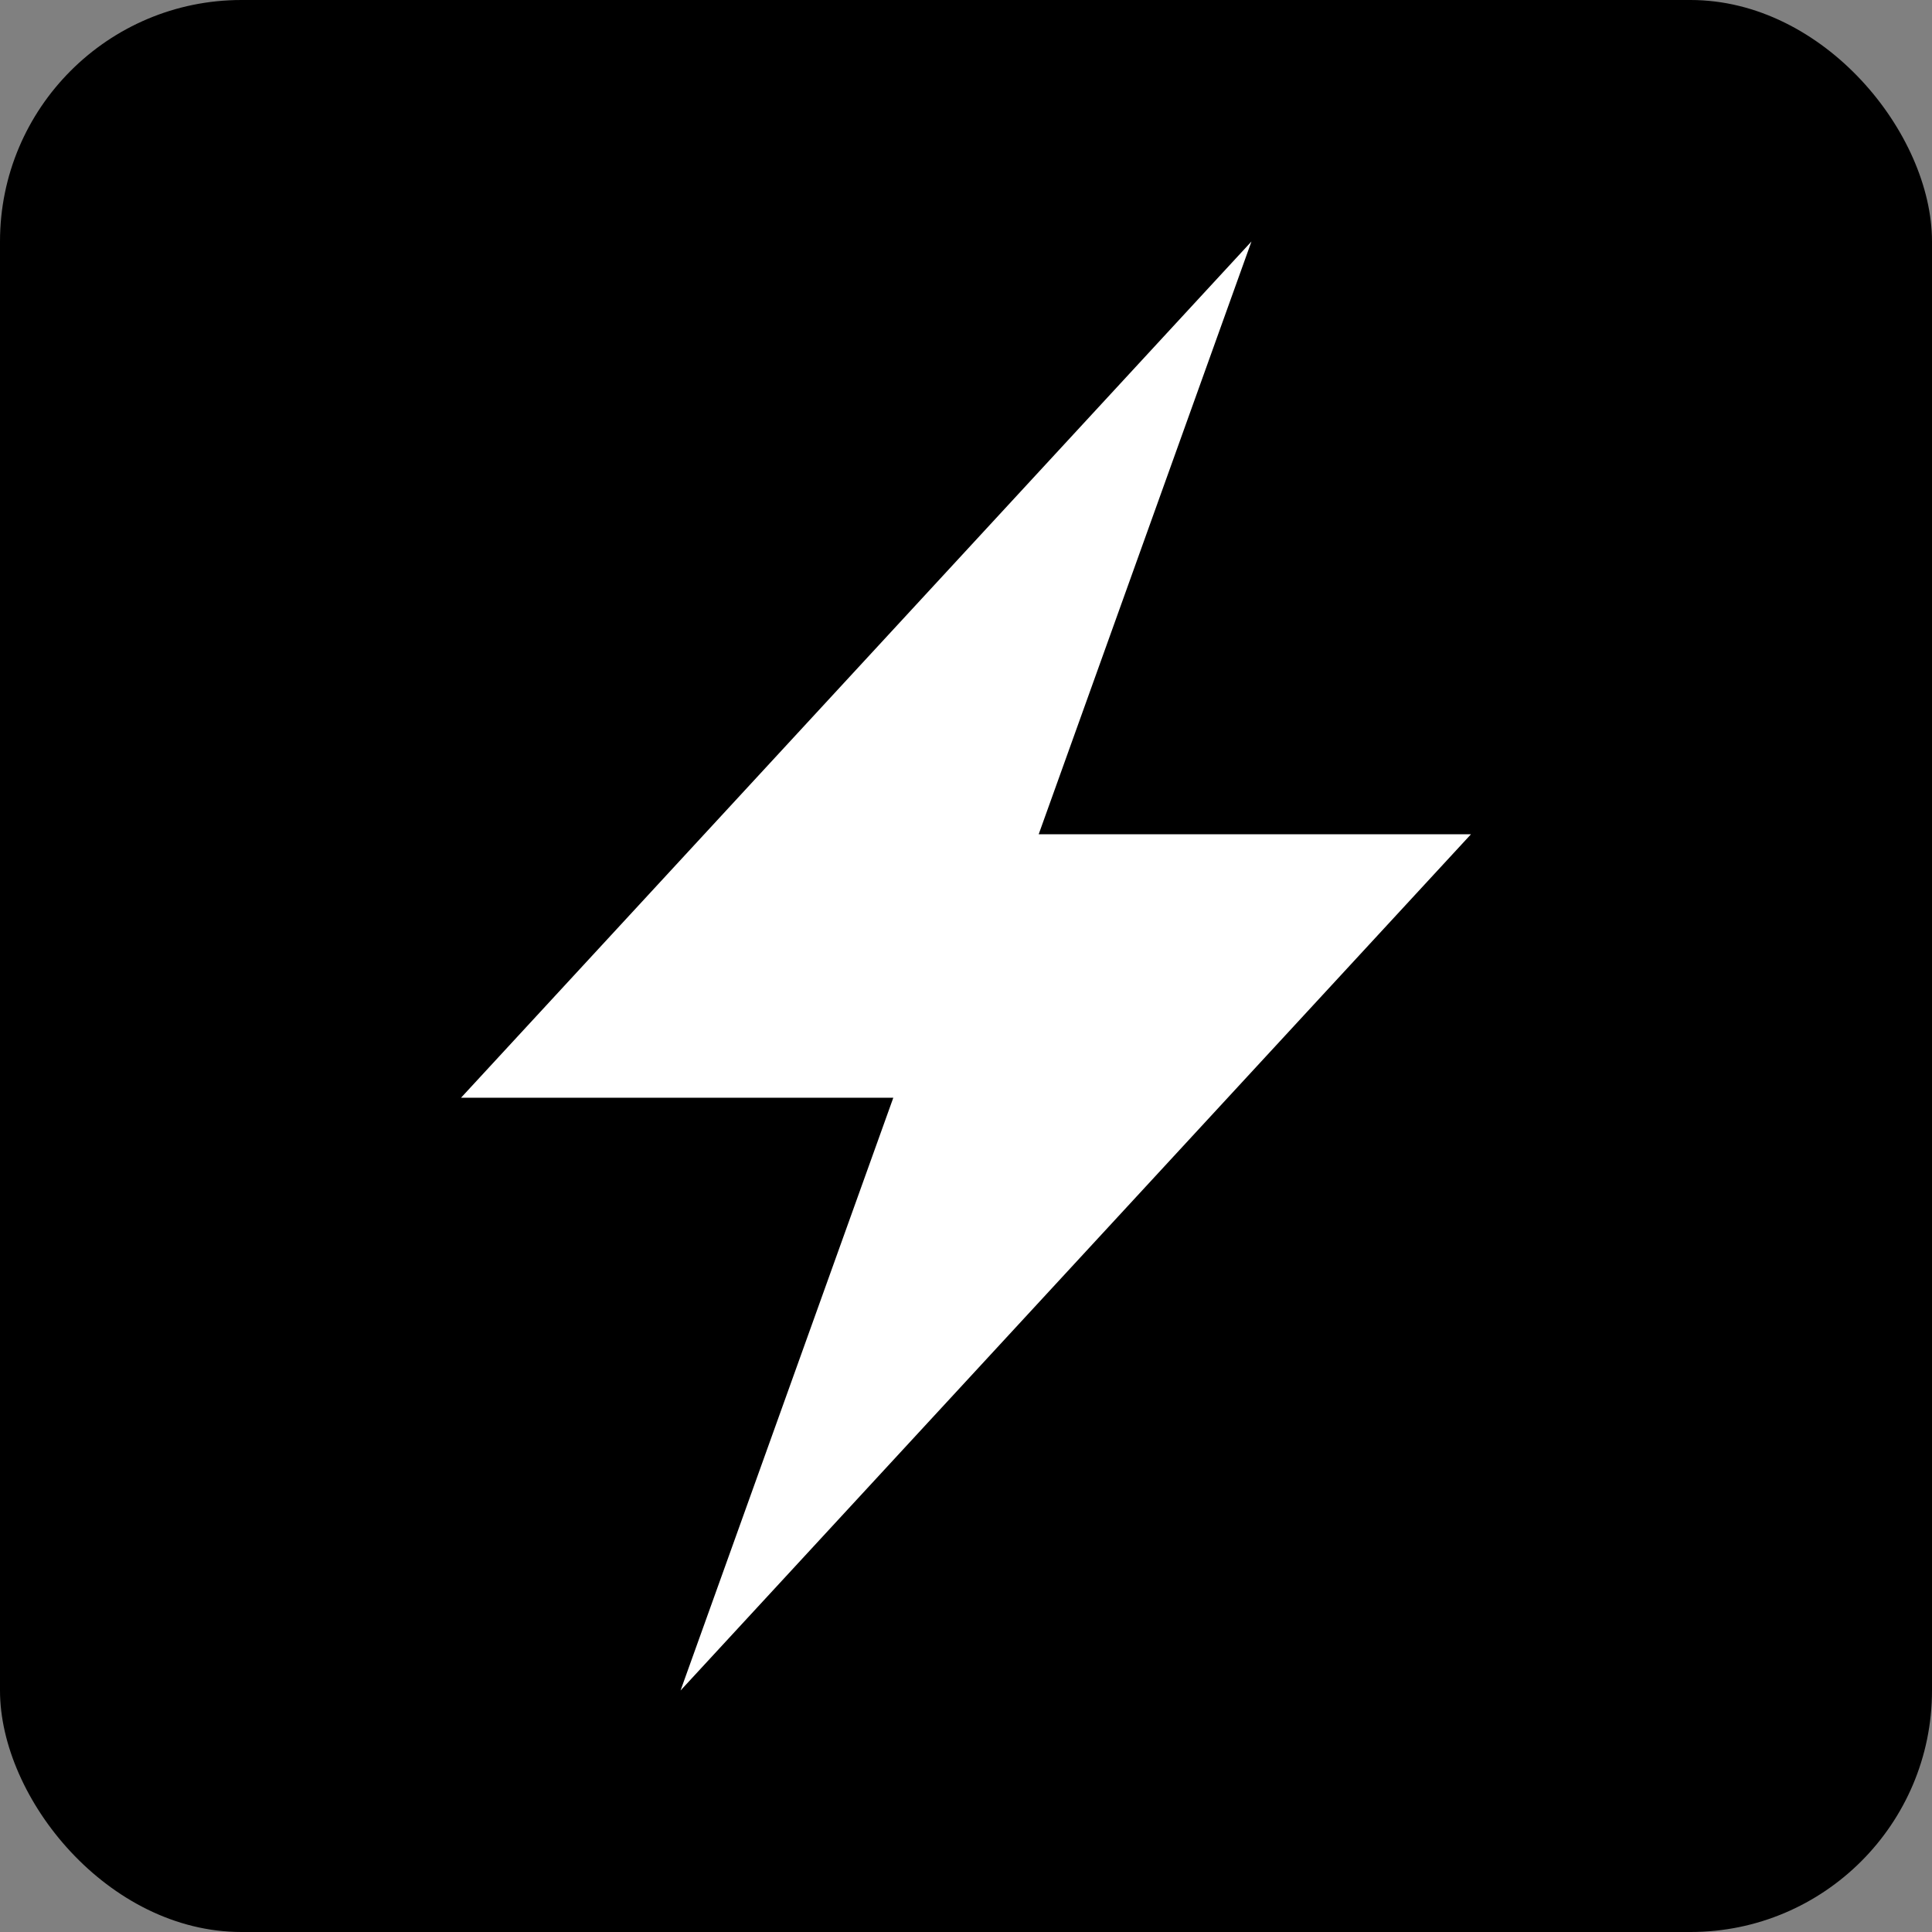 <svg width="256px" height="256px" viewBox="0 0 16 16" version="1.1" xmlns="http://www.w3.org/2000/svg"  aria-hidden="true" role="img" focusable="false" preserveAspectRatio="xMidYMid meet"><rect x="0" y="0" width="16" height="16" fill="#808080" stroke="none"/><rect fill="#000000" fill-rule="nonzero" x="0" y="0" width="16" height="16" rx="2"></rect><polygon fill="#FFFFFF" fill-rule="nonzero" points="7.398 9.091 3.818 9.091 10.364 2 8.602 6.909 12.182 6.909 5.636 14"></polygon></svg>